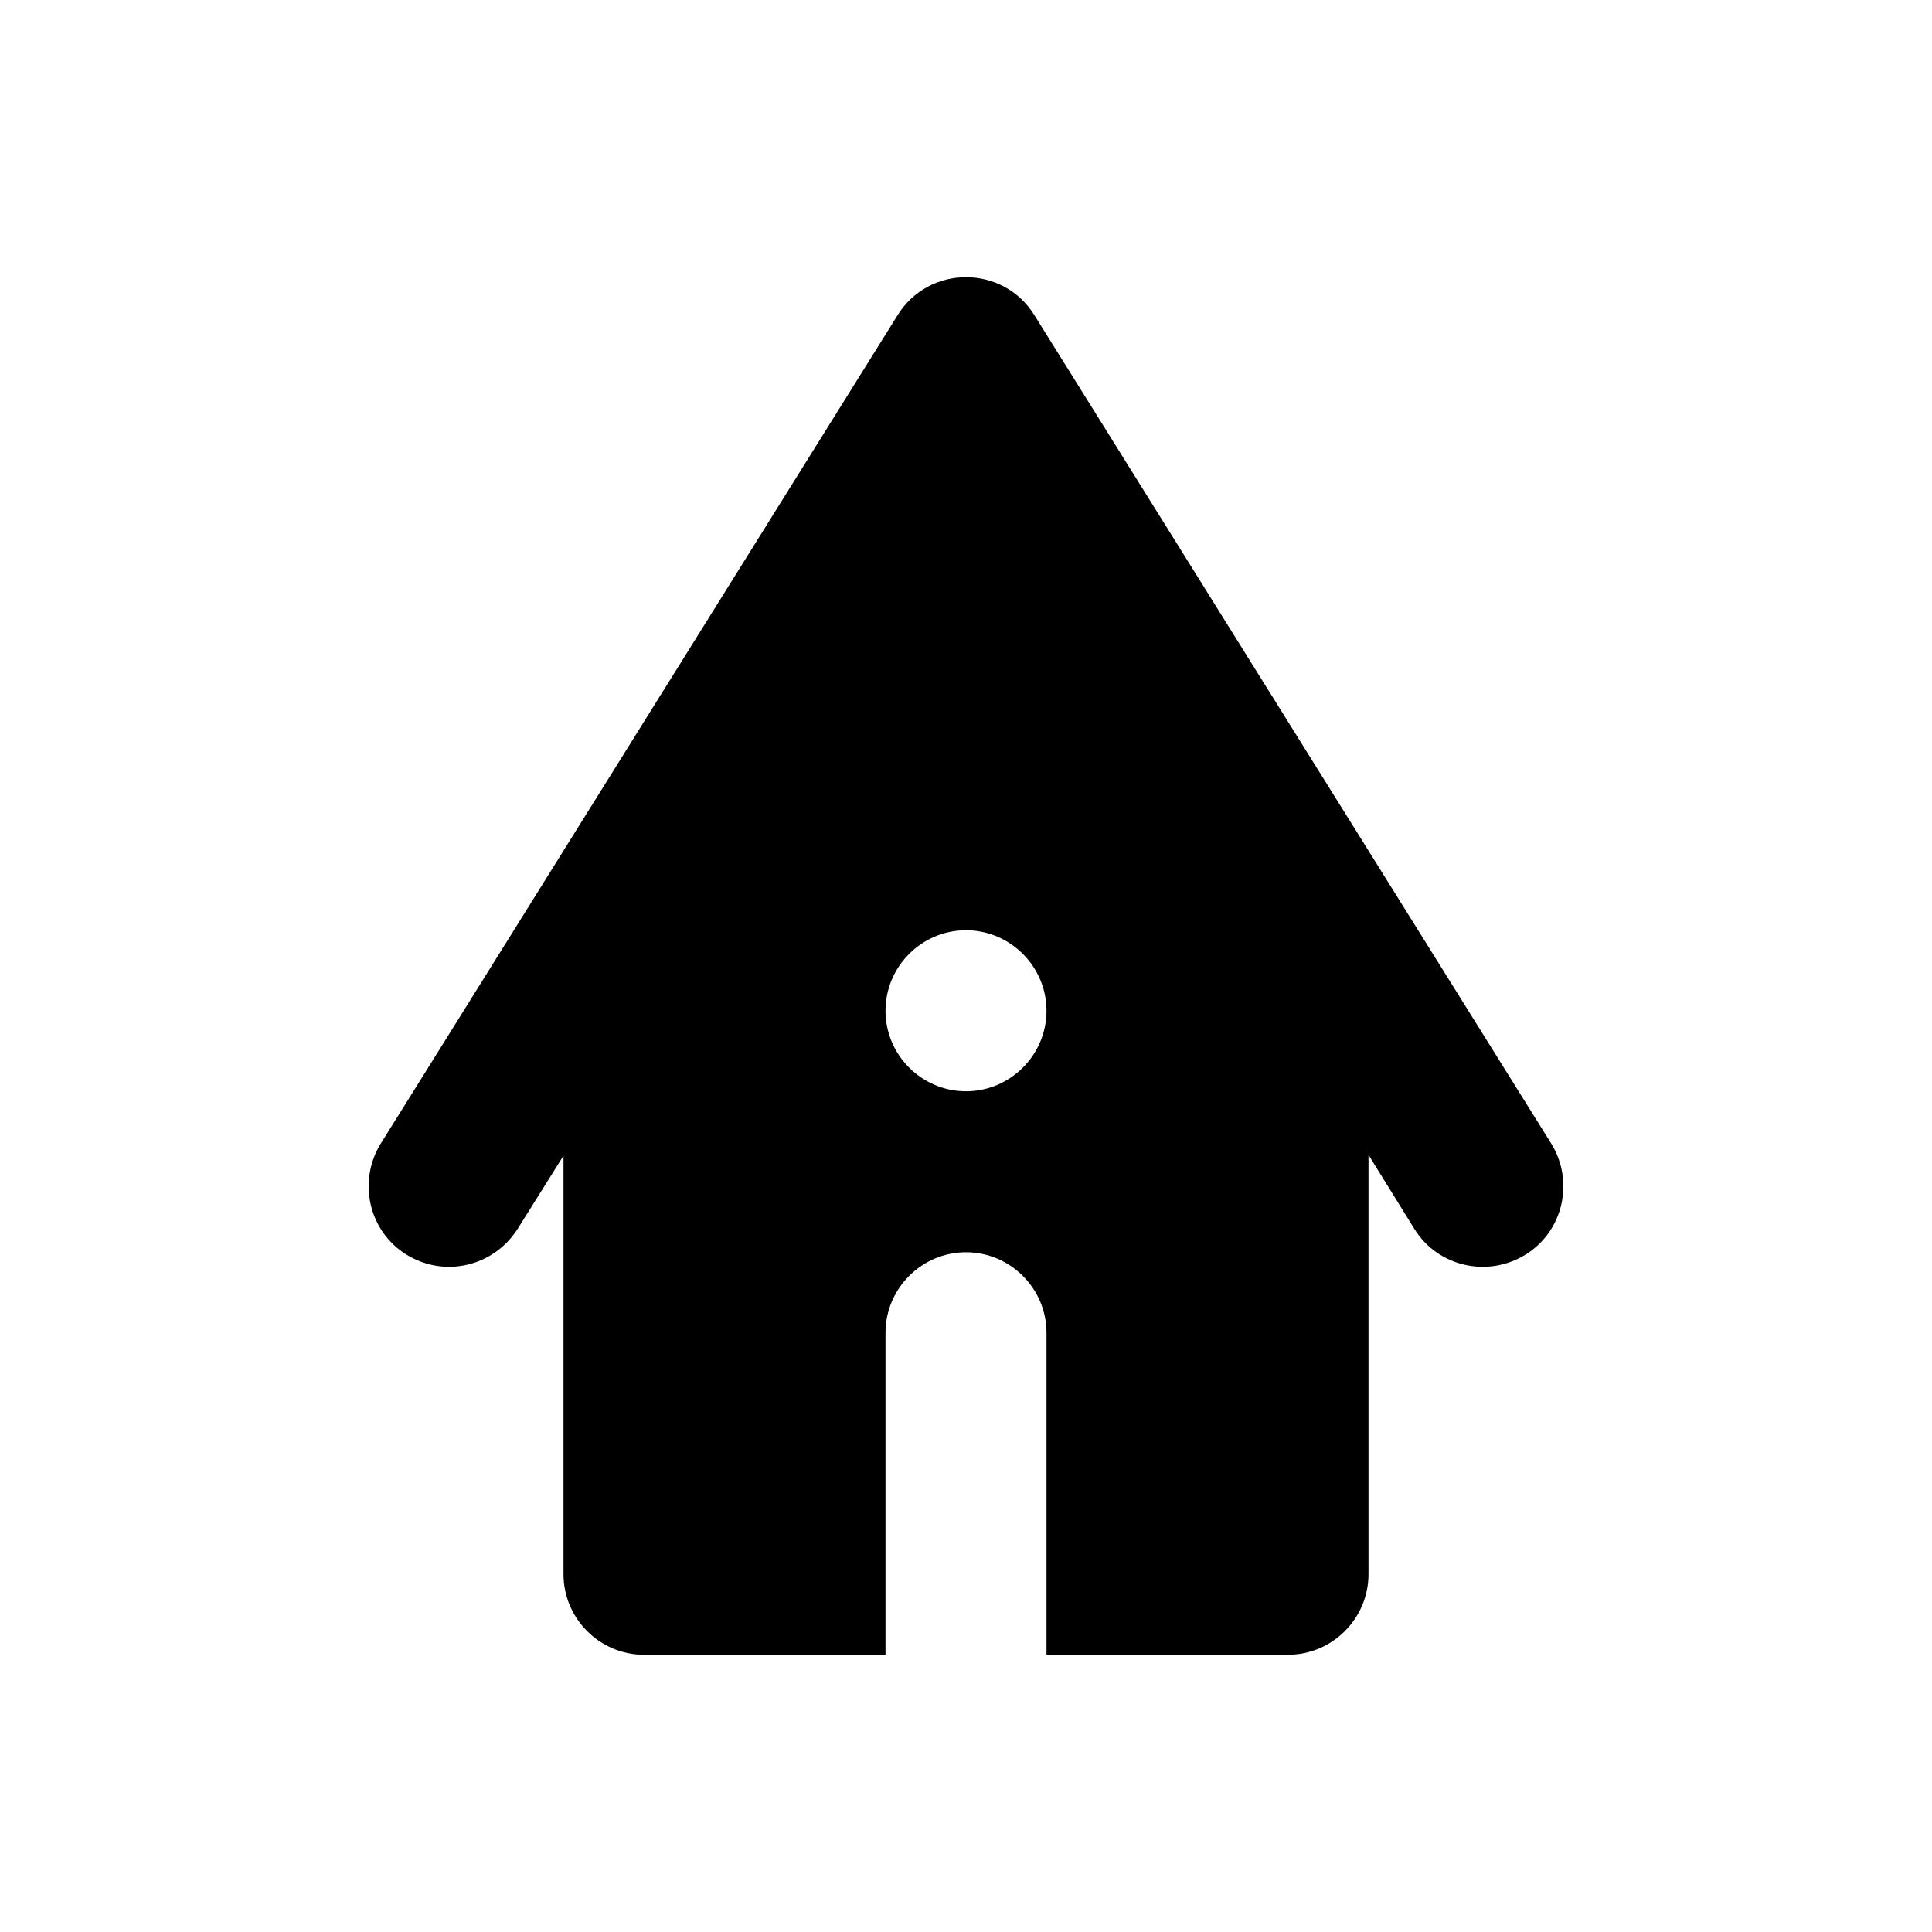 <svg viewBox="0 0 24 24" fill="none" xmlns="http://www.w3.org/2000/svg">
<path d="M12 15.556C12.55 15.556 13 16.006 13 16.556V20.556H16C16.55 20.556 17 20.106 17 19.556V14.346L17.57 15.266C17.86 15.736 18.48 15.876 18.95 15.586C19.42 15.296 19.56 14.676 19.27 14.206L12.85 3.916C12.46 3.286 11.54 3.286 11.15 3.916L4.73 14.206C4.44 14.676 4.58 15.296 5.05 15.586C5.52 15.876 6.13 15.736 6.43 15.266L7 14.356V19.556C7 20.106 7.45 20.556 8 20.556H11V16.556C11 16.006 11.45 15.556 12 15.556ZM13 12.556C13 13.106 12.55 13.556 12 13.556C11.45 13.556 11 13.106 11 12.556C11 12.006 11.45 11.556 12 11.556C12.55 11.556 13 12.006 13 12.556Z" fill="currentColor"/>
</svg>
